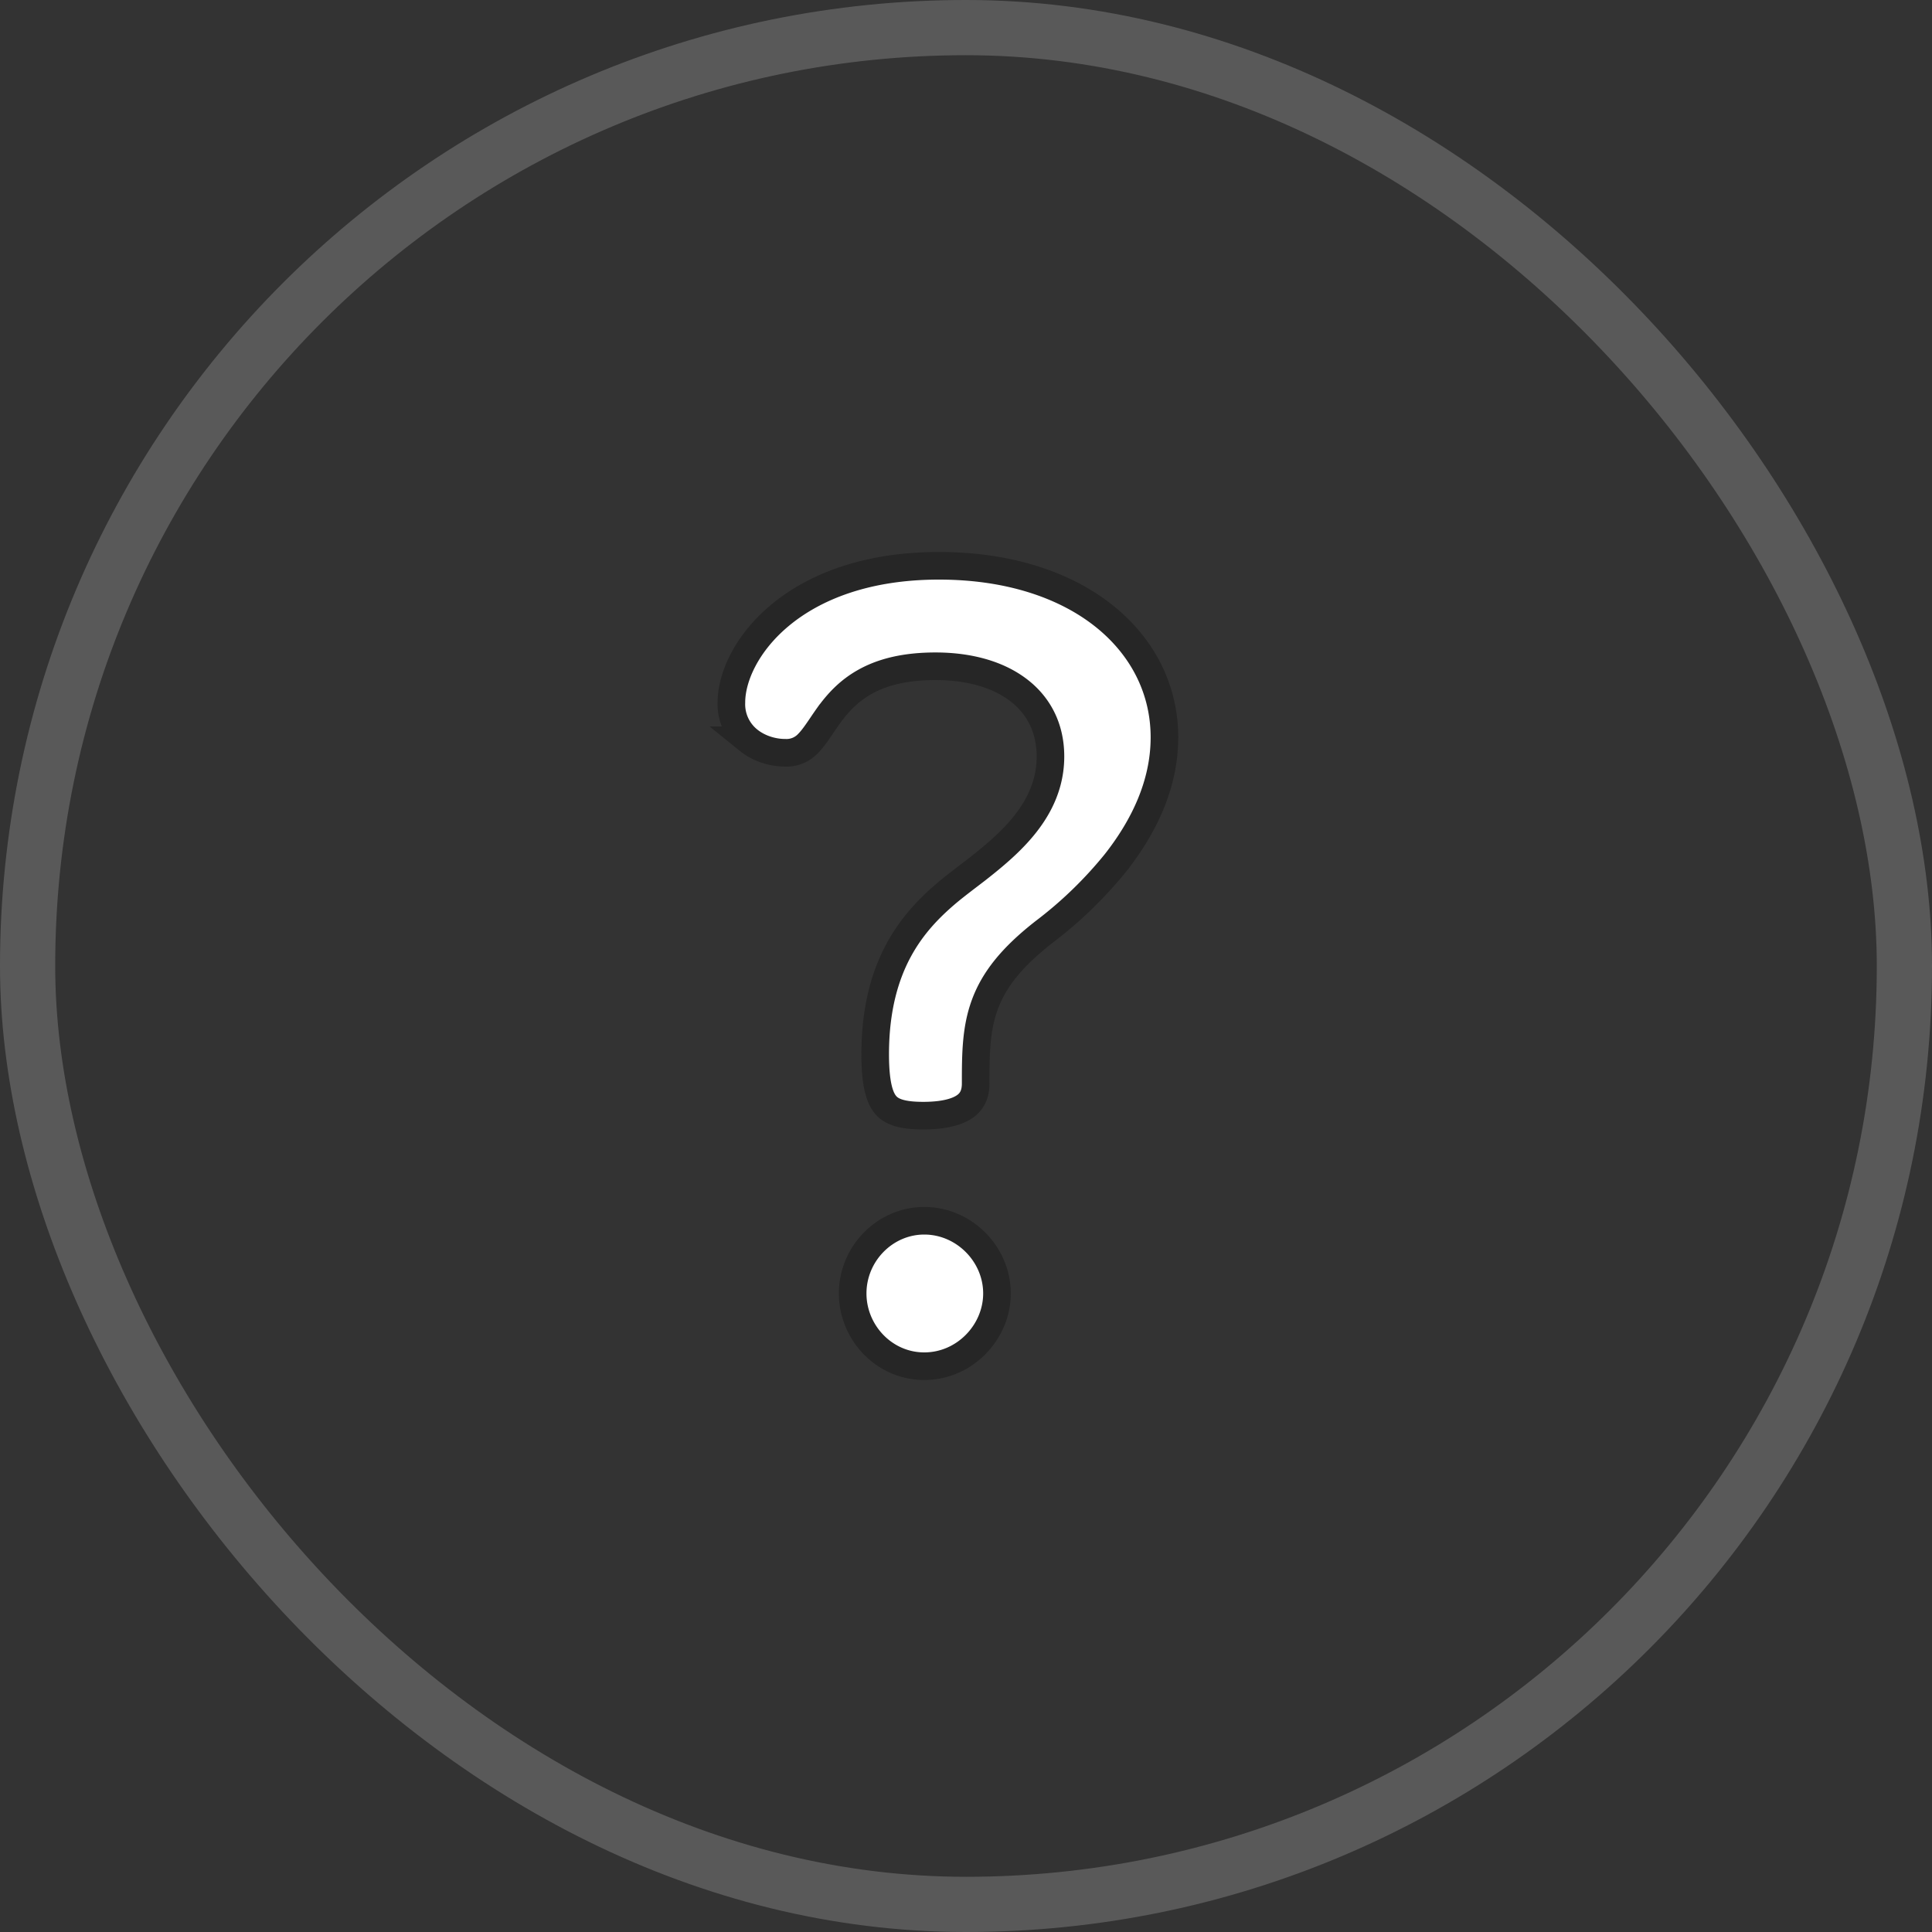 <svg width="35" height="35" viewBox="0 0 35 35" fill="none" xmlns="http://www.w3.org/2000/svg"><rect x="0" y="0" width="35" height="35" fill="#333333" stroke="none"/><rect x=".5" y=".5" width="34" height="34" rx="17" stroke="gray" stroke-opacity=".5"/><path d="M15.447 23.432c0-.72.585-1.317 1.297-1.317.717 0 1.317.6 1.317 1.317 0 .701-.584 1.318-1.317 1.318-.729 0-1.297-.613-1.297-1.318Zm3.465-6.547c-.582.455-.905.862-1.071 1.315-.163.443-.166.905-.166 1.427 0 .15-.038.28-.145.378-.11.101-.339.206-.805.206-.4 0-.58-.075-.682-.196-.113-.134-.188-.393-.188-.917 0-.836.184-1.441.43-1.893.247-.453.562-.766.846-1.01.117-.1.247-.2.388-.308l.17-.13c.203-.159.418-.333.613-.527.391-.388.728-.88.728-1.526 0-.552-.245-.974-.642-1.248-.386-.268-.899-.386-1.44-.386-.55 0-.955.104-1.267.276-.313.172-.511.4-.665.61a8.86 8.86 0 0 0-.136.197 8.516 8.516 0 0 1-.066.096c-.061.088-.116.16-.173.218a.534.534 0 0 1-.42.17c-.224 0-.472-.075-.66-.227a.837.837 0 0 1-.311-.683c0-.918 1.103-2.477 3.76-2.477 2.524 0 4.085 1.384 4.085 3.108 0 .88-.398 1.65-.88 2.265a7.467 7.467 0 0 1-1.303 1.262Z" fill="#fff" stroke="#262626" stroke-width=".5"/></svg>
